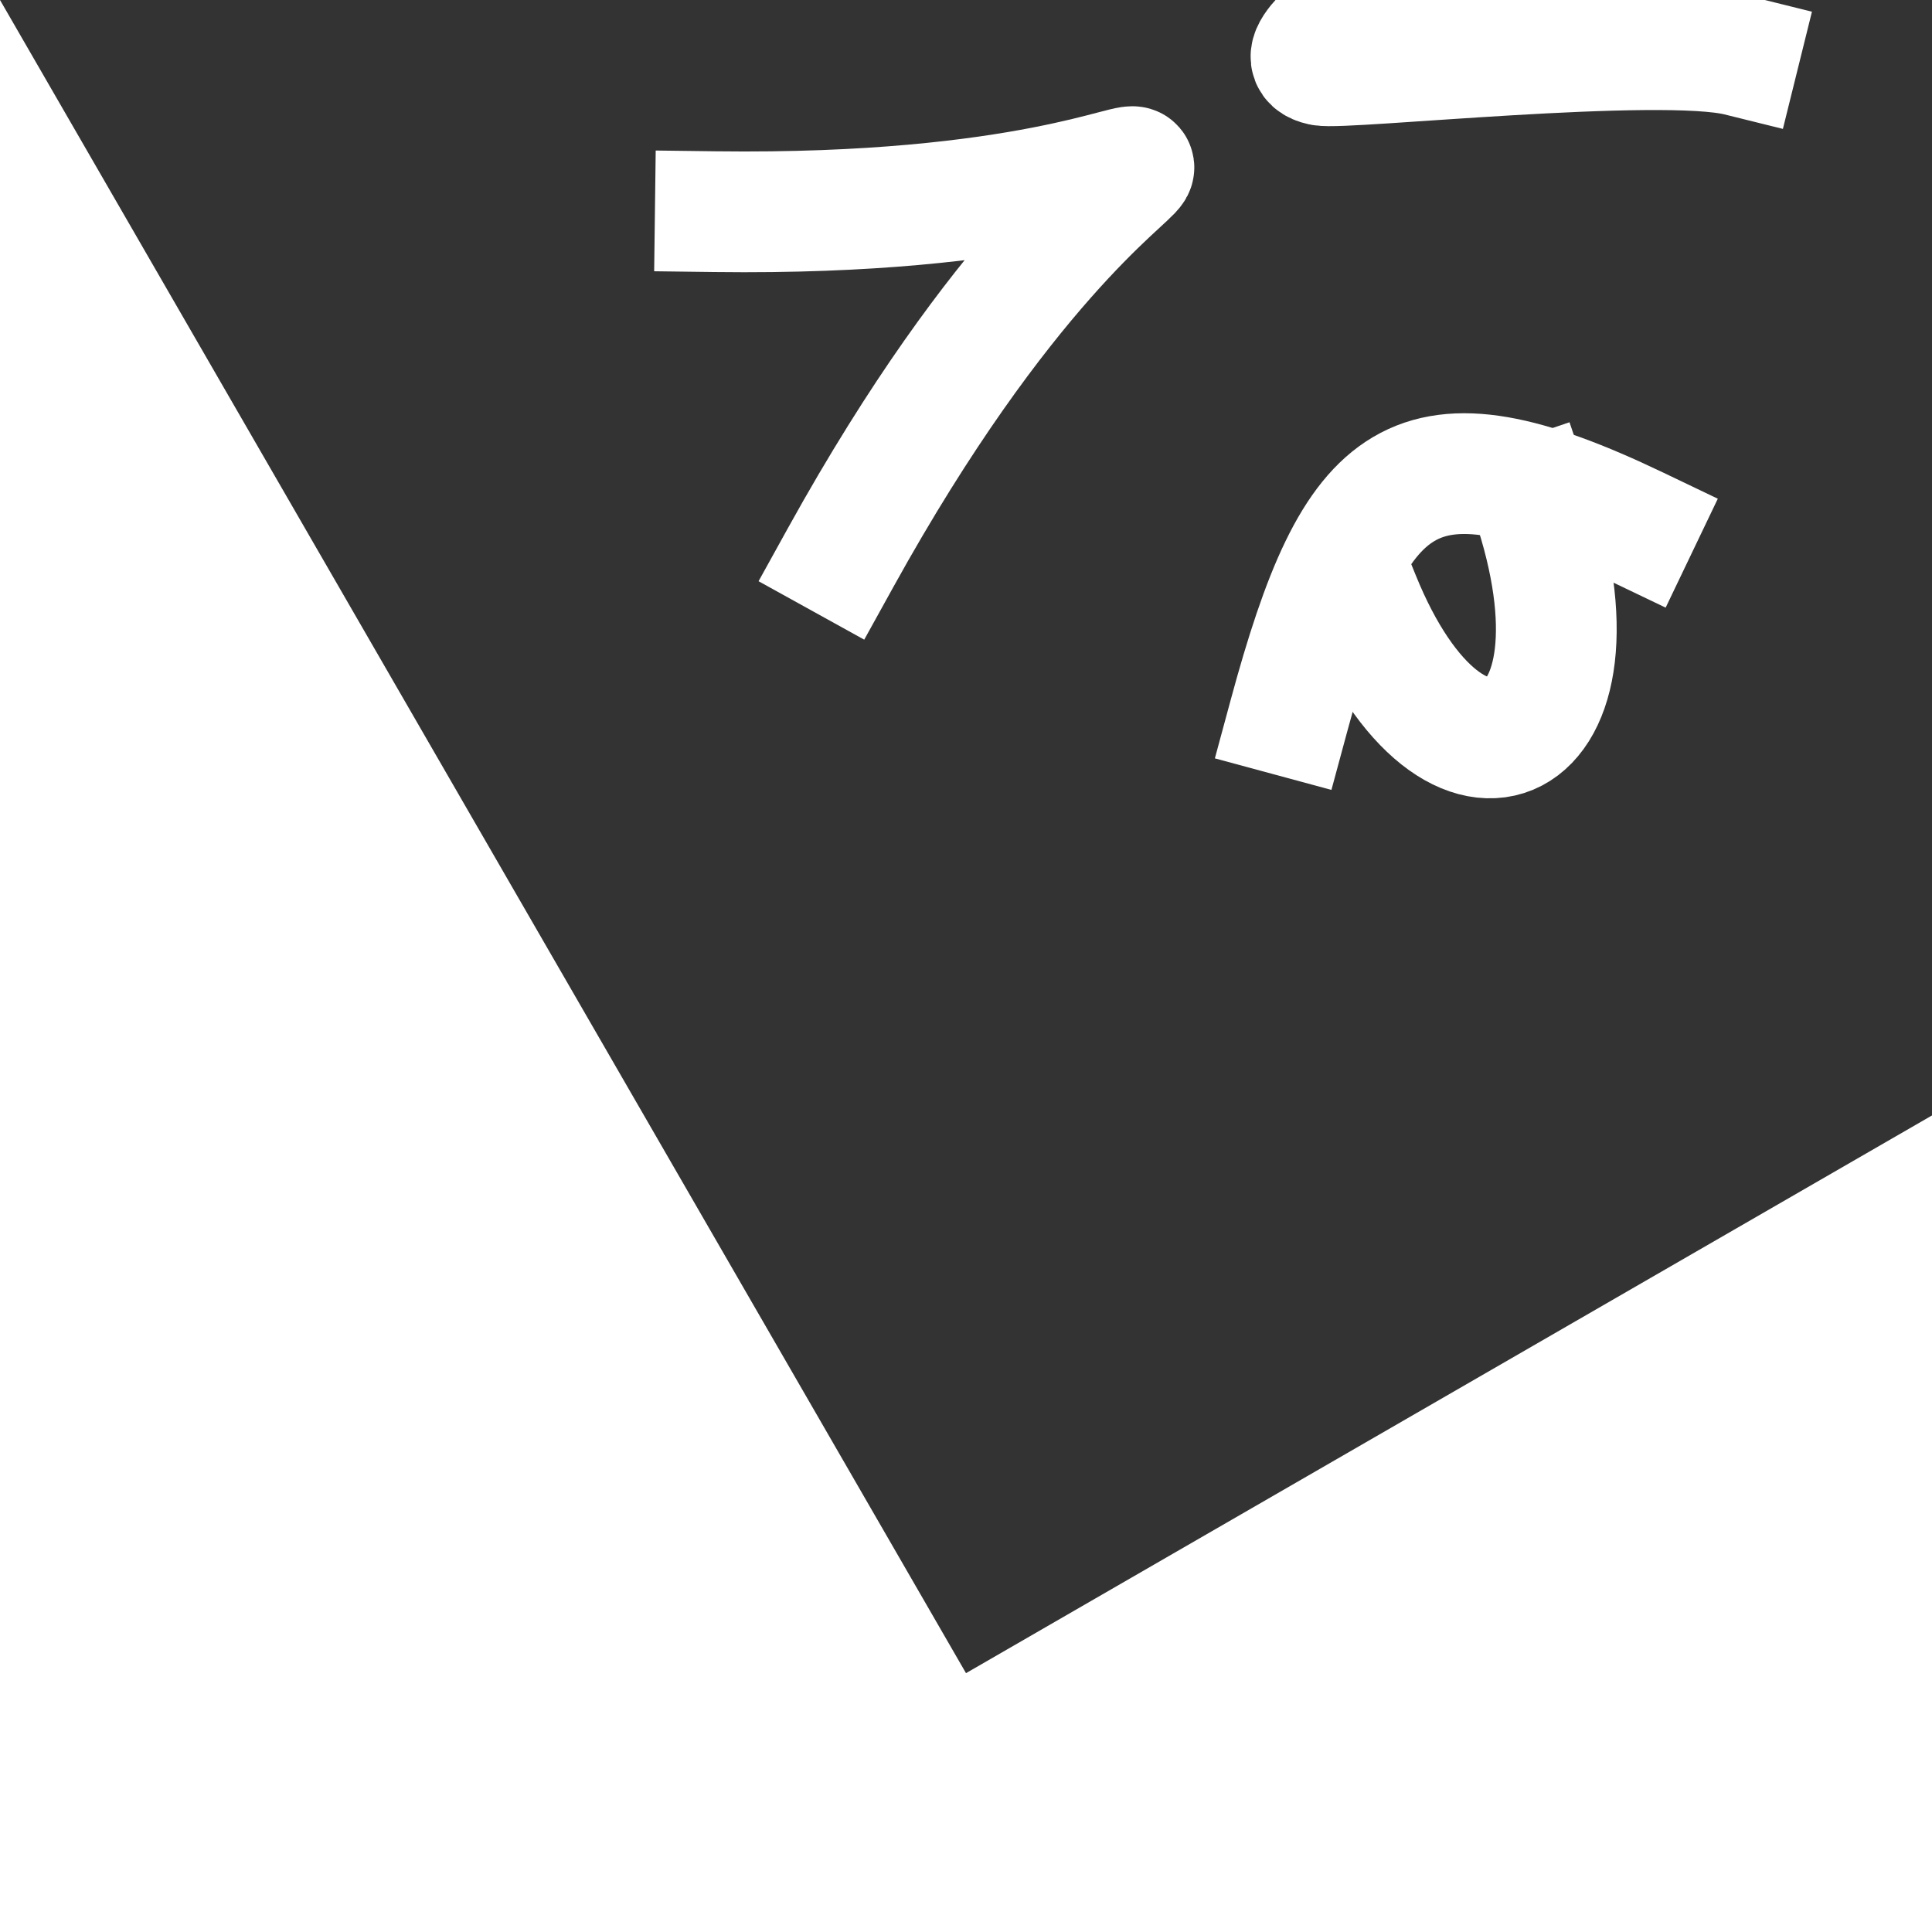 <?xml version="1.0" standalone="no"?>
<!DOCTYPE svg PUBLIC "-//W3C//DTD SVG 1.0//EN" "http://www.w3.org/TR/2001/REC-SVG-20010904/DTD/svg10.dtd">
<svg xmlns="http://www.w3.org/2000/svg" xmlns:xlink="http://www.w3.org/1999/xlink" id="body_1" width="32" height="32" transform="rotate(-30)">

<rect width="100%" height="100%" fill="#333333" stroke="none"/>

<g transform="matrix(0.08 0 0 0.08 0 0)">
	<g>
	</g>
	<g>
	</g>
	<g>
        <path d="M157 261.783C 194.362 224.608 209.863 221.467 239 264" stroke="#ffffff" stroke-width="25" stroke-linecap="square" fill="none" stroke-opacity="1" />
        <path d="M106.343 112C 217.594 178.137 211.549 115.628 93 187" stroke="#ffffff" stroke-width="25" stroke-linecap="square" fill="none" stroke-opacity="1" />
        <path d="M302.939 115C 272.768 144.894 220.371 139.57 230.213 148.533C 233.595 151.612 293.919 178.366 306 190" stroke="#ffffff" stroke-width="25" stroke-linecap="square" fill="none" stroke-opacity="1" />
        <path d="M181.912 248C 174.723 299.67 212.046 302.971 223 248" stroke="#ffffff" stroke-width="25" stroke-linecap="square" fill="none" stroke-opacity="1" />
	</g>
</g>
</svg>
